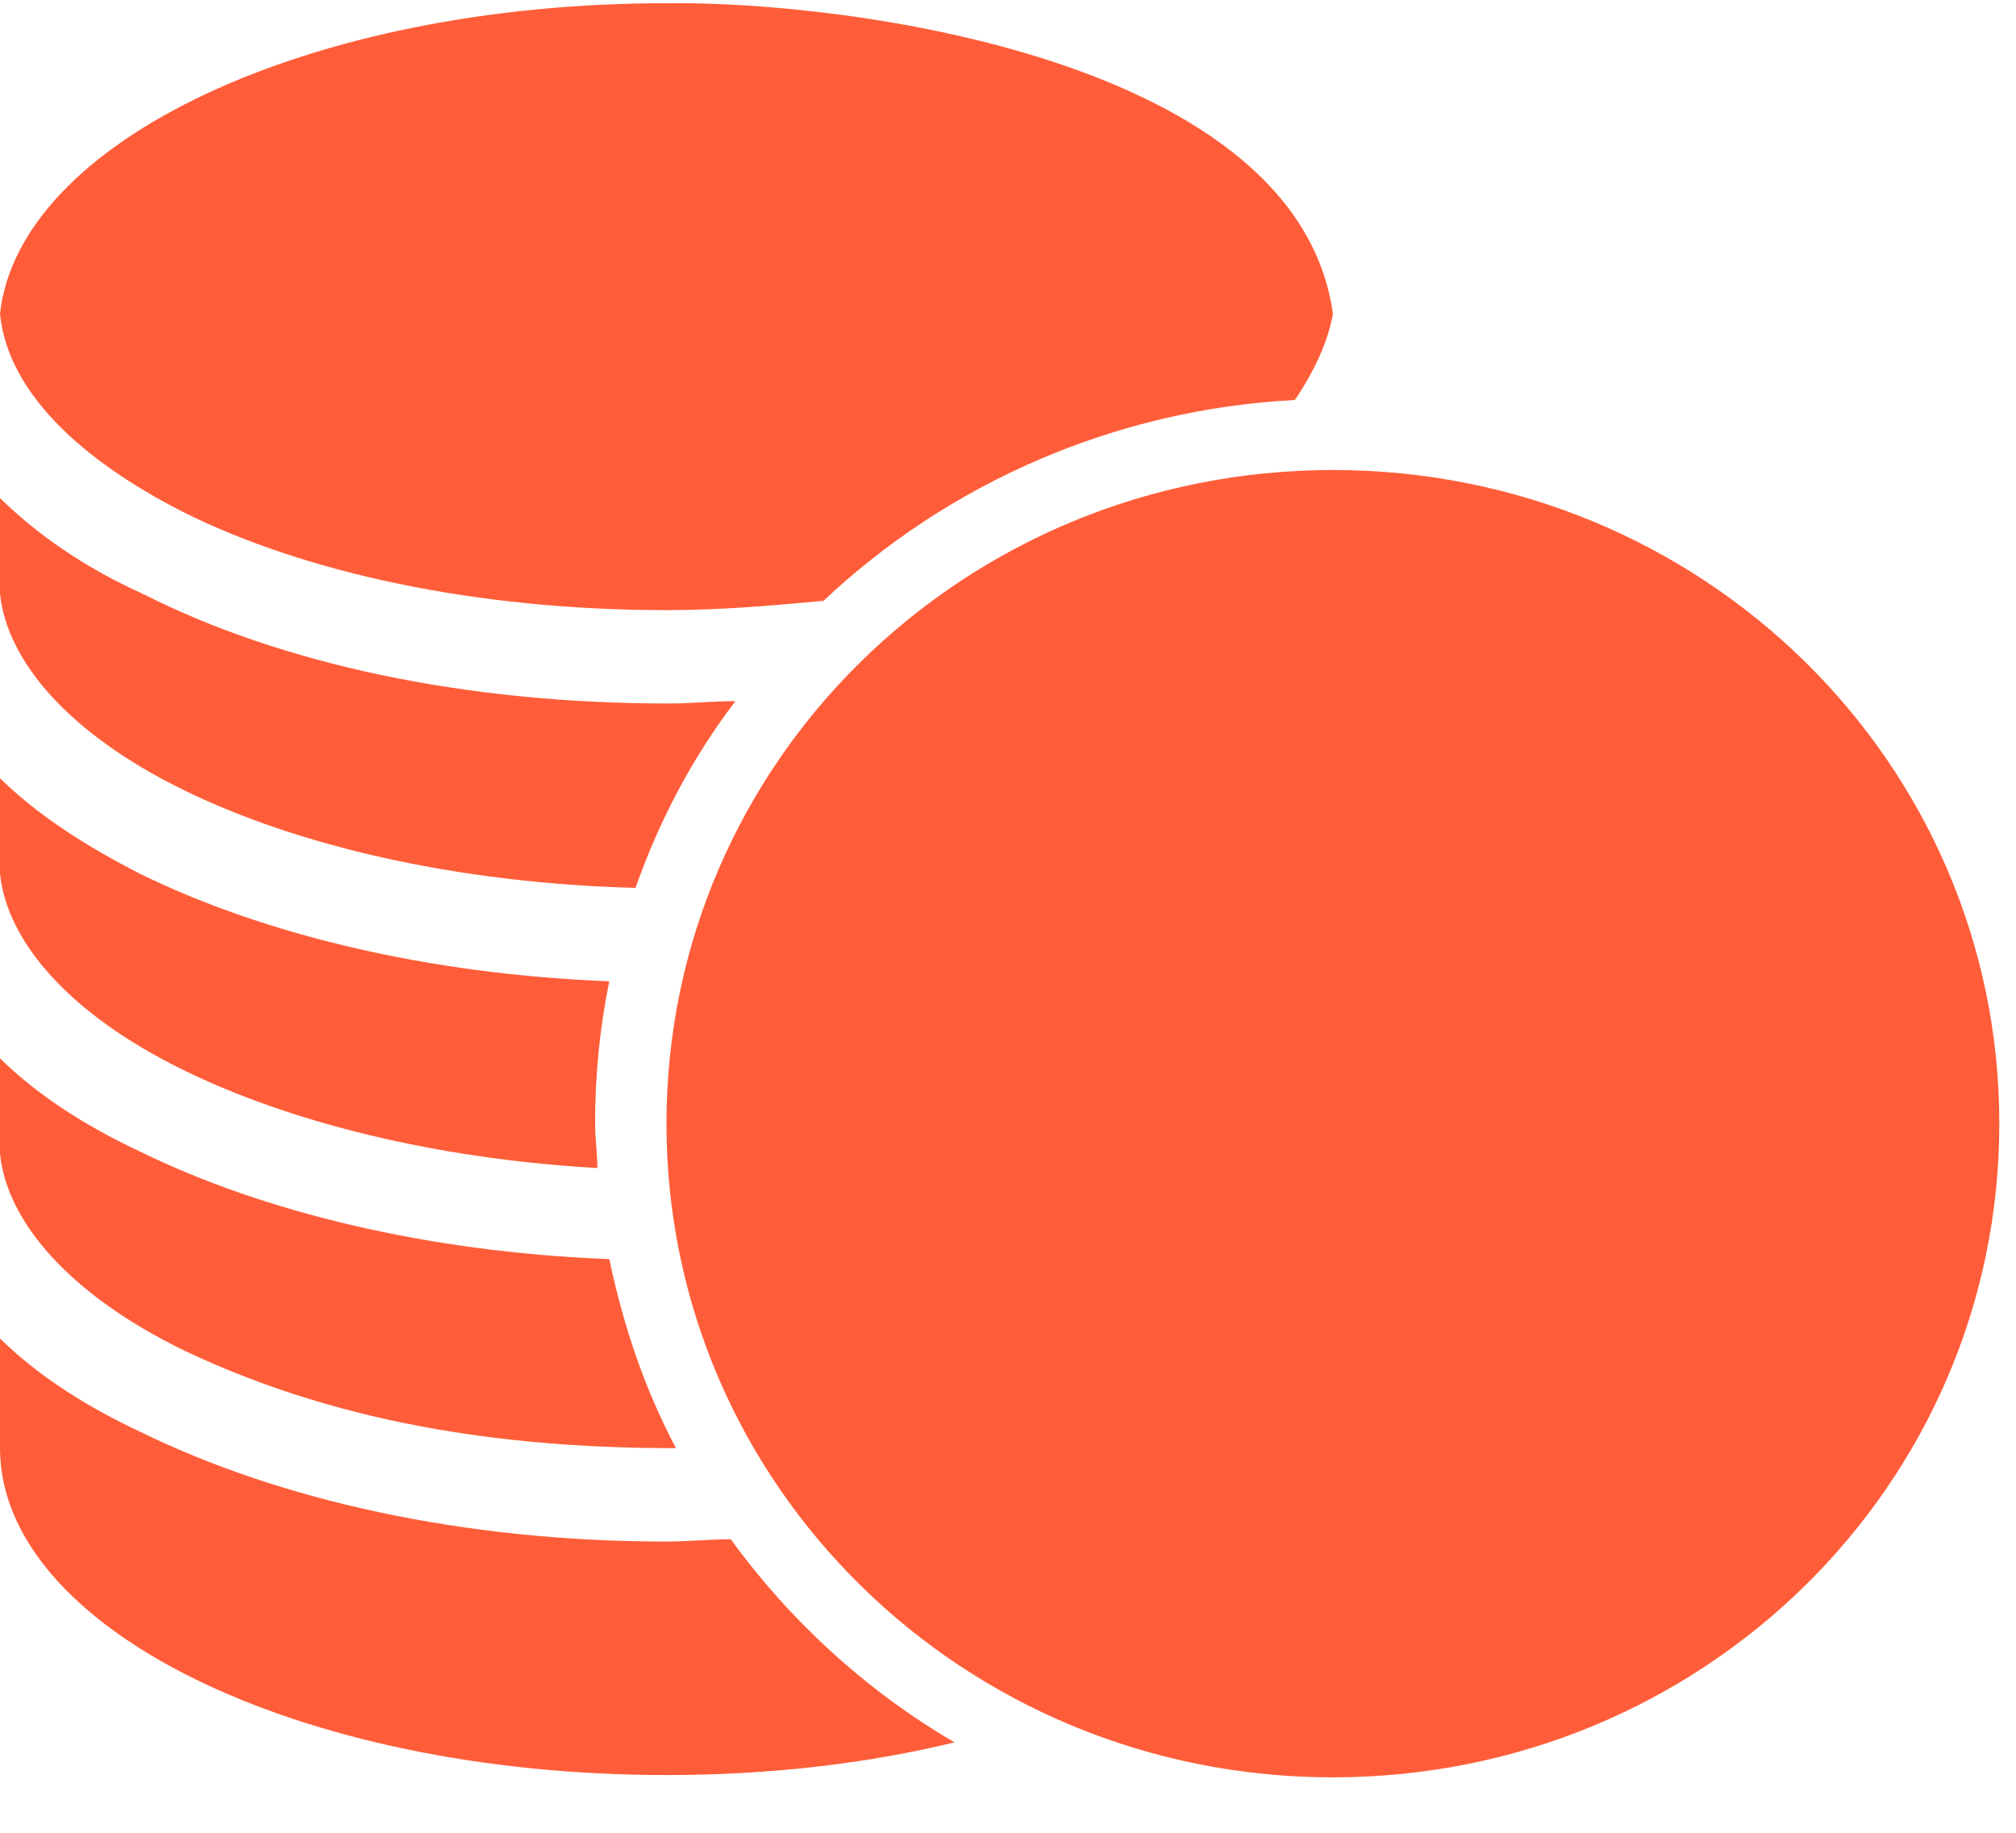 <svg width="22" height="20" viewBox="0 0 22 20" fill="none" xmlns="http://www.w3.org/2000/svg">
<path d="M7.273 0.035C3.377 0.035 0.208 1.538 0 3.423C0.104 4.467 1.247 5.206 2 5.588C3.325 6.25 5.195 6.658 7.273 6.658C7.87 6.658 8.442 6.607 8.987 6.556C10.338 5.282 12.156 4.467 14.13 4.365C14.338 4.06 14.493 3.728 14.546 3.423C14.156 0.646 9.247 0.009 7.273 0.035ZM14.546 5.129C10.52 5.129 7.273 8.314 7.273 12.262C7.273 16.211 10.52 19.395 14.546 19.395C18.571 19.395 21.818 16.211 21.818 12.262C21.818 8.314 18.571 5.129 14.546 5.129ZM0 5.435V6.48C0.078 7.218 0.753 8.008 2 8.619C3.247 9.231 4.987 9.638 6.935 9.689C7.195 8.951 7.558 8.263 8.026 7.651C7.792 7.651 7.532 7.677 7.299 7.677C5.065 7.677 3.065 7.244 1.558 6.48C0.935 6.199 0.416 5.843 0 5.435ZM0 8.492V9.537C0.078 10.275 0.753 11.065 2 11.676C3.143 12.237 4.727 12.644 6.519 12.746C6.519 12.593 6.494 12.415 6.494 12.262C6.494 11.727 6.545 11.218 6.649 10.708C4.675 10.632 2.883 10.199 1.532 9.537C0.935 9.231 0.416 8.9 0 8.492ZM0 11.549C0 11.906 0 12.262 0 12.593C0.078 13.332 0.753 14.122 2 14.733C3.818 15.599 5.714 15.803 7.377 15.803C7.039 15.166 6.805 14.479 6.649 13.74C4.675 13.663 2.883 13.23 1.532 12.568C0.935 12.288 0.416 11.957 0 11.549ZM0 14.606V15.803C0 17.765 3.247 19.37 7.273 19.37C8.416 19.37 9.481 19.242 10.416 19.013C9.455 18.453 8.623 17.688 7.974 16.797C7.74 16.797 7.506 16.822 7.273 16.822C5.039 16.822 3.039 16.364 1.532 15.625C0.935 15.345 0.416 15.014 0 14.606Z" fill="#FF5D39"/>
</svg>
